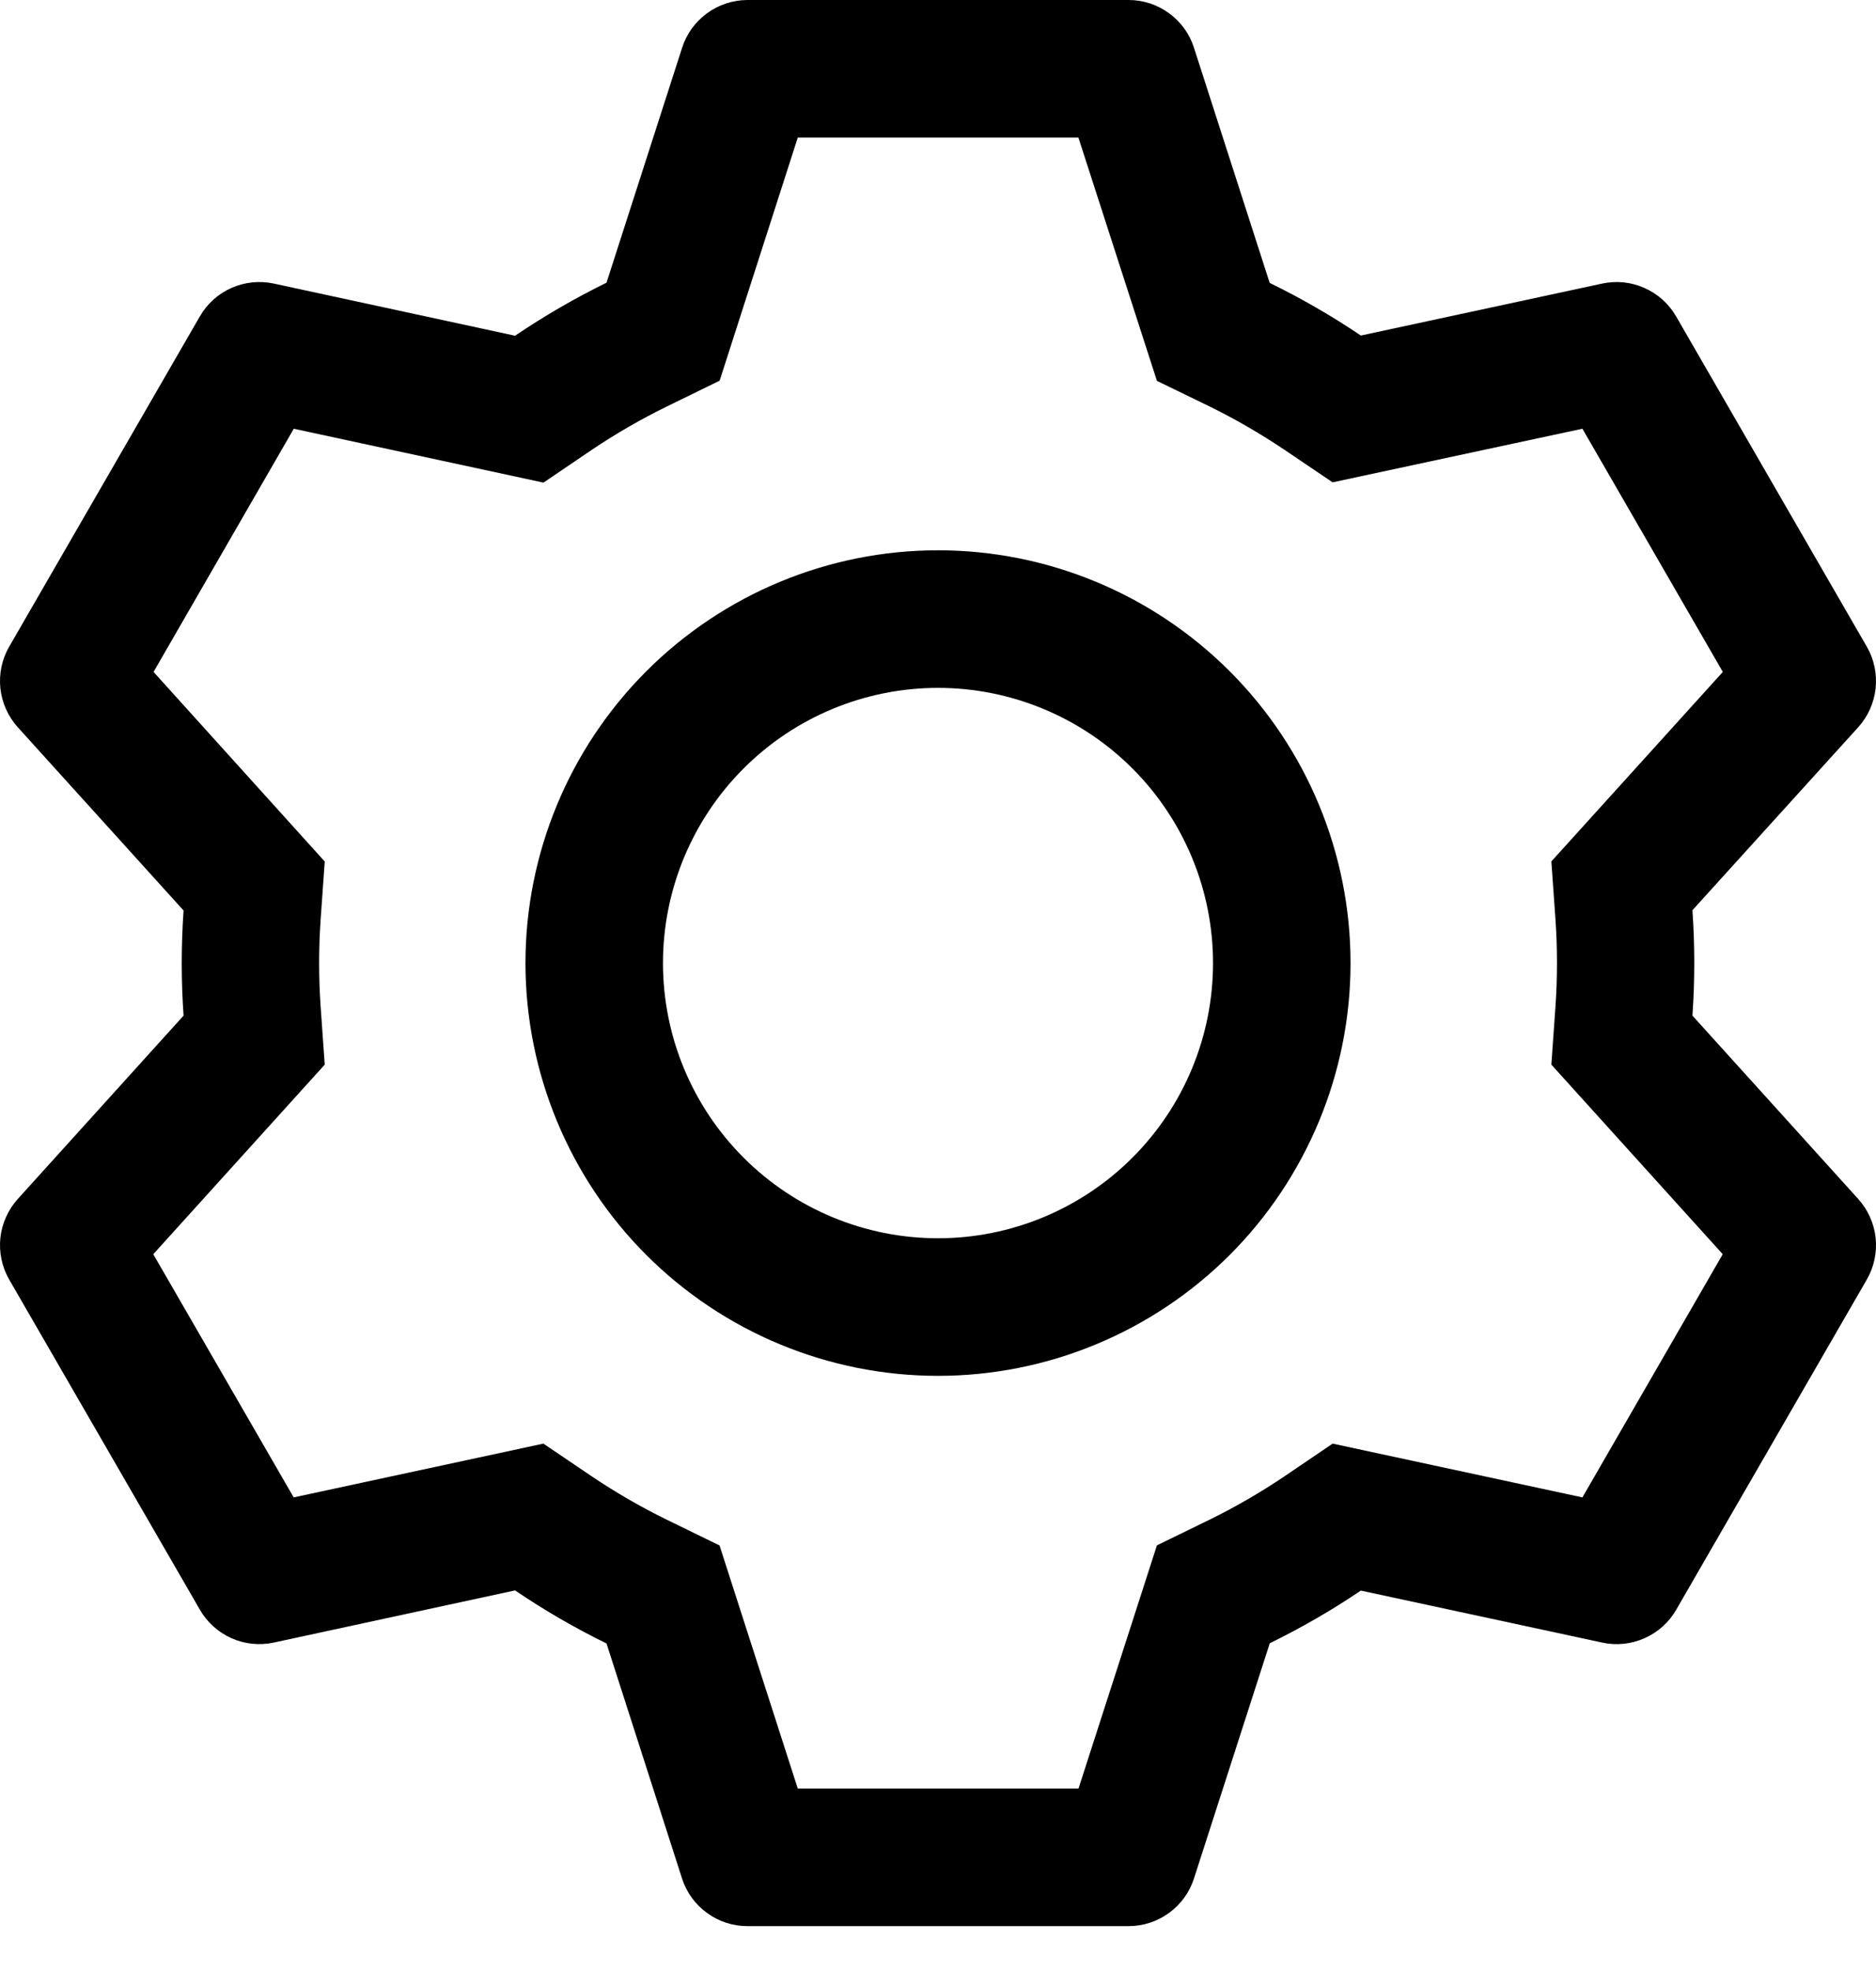 <svg width="20" height="21" viewBox="0 0 20 21" fill="none" xmlns="http://www.w3.org/2000/svg">
<path d="M12.032 0C12.187 4.88987e-06 12.338 0.049 12.463 0.141C12.589 0.232 12.682 0.361 12.729 0.509L13.536 3.014C13.874 3.179 14.198 3.366 14.508 3.575L17.082 3.021C17.233 2.989 17.392 3.005 17.533 3.069C17.675 3.132 17.793 3.238 17.87 3.373L19.902 6.89C19.98 7.024 20.012 7.18 19.996 7.334C19.979 7.489 19.914 7.634 19.81 7.749L18.043 9.698C18.069 10.072 18.069 10.447 18.043 10.821L19.81 12.774C19.914 12.889 19.979 13.034 19.996 13.188C20.012 13.342 19.98 13.498 19.902 13.633L17.87 17.151C17.793 17.285 17.675 17.391 17.533 17.454C17.391 17.517 17.233 17.534 17.082 17.501L14.508 16.947C14.2 17.155 13.874 17.343 13.537 17.508L12.729 20.014C12.682 20.161 12.589 20.29 12.463 20.381C12.338 20.473 12.187 20.522 12.032 20.522H7.968C7.813 20.522 7.662 20.473 7.537 20.381C7.411 20.29 7.318 20.161 7.271 20.014L6.466 17.51C6.128 17.345 5.802 17.156 5.491 16.945L2.918 17.501C2.767 17.533 2.608 17.517 2.467 17.454C2.325 17.39 2.207 17.284 2.13 17.149L0.098 13.633C0.02 13.498 -0.012 13.342 0.004 13.188C0.021 13.034 0.086 12.889 0.19 12.774L1.957 10.821C1.931 10.448 1.931 10.074 1.957 9.701L0.19 7.749C0.086 7.634 0.021 7.489 0.004 7.334C-0.012 7.18 0.02 7.024 0.098 6.89L2.13 3.372C2.207 3.237 2.325 3.131 2.467 3.068C2.609 3.005 2.767 2.989 2.918 3.021L5.491 3.577C5.802 3.367 6.127 3.178 6.466 3.012L7.272 0.509C7.319 0.361 7.412 0.233 7.537 0.142C7.662 0.05 7.812 0.001 7.967 0H12.03H12.032ZM11.495 1.466H8.505L7.672 4.056L7.111 4.33C6.835 4.465 6.568 4.619 6.313 4.79L5.794 5.142L3.132 4.568L1.637 7.159L3.462 9.179L3.418 9.801C3.397 10.107 3.397 10.415 3.418 10.721L3.462 11.343L1.634 13.363L3.131 15.954L5.793 15.381L6.312 15.732C6.567 15.903 6.833 16.057 7.109 16.192L7.671 16.466L8.505 19.056H11.498L12.334 16.465L12.894 16.192C13.169 16.057 13.435 15.903 13.69 15.732L14.207 15.381L16.87 15.954L18.366 13.363L16.539 11.343L16.583 10.721C16.604 10.414 16.604 10.106 16.583 9.799L16.539 9.178L18.367 7.159L16.87 4.568L14.207 5.139L13.69 4.79C13.435 4.619 13.169 4.465 12.894 4.33L12.334 4.058L11.497 1.466H11.495ZM10 5.863C11.166 5.863 12.285 6.327 13.11 7.152C13.934 7.976 14.398 9.095 14.398 10.261C14.398 11.427 13.934 12.546 13.11 13.371C12.285 14.195 11.166 14.659 10 14.659C8.834 14.659 7.715 14.195 6.89 13.371C6.066 12.546 5.602 11.427 5.602 10.261C5.602 9.095 6.066 7.976 6.89 7.152C7.715 6.327 8.834 5.863 10 5.863ZM10 7.329C9.222 7.329 8.477 7.638 7.927 8.188C7.377 8.738 7.068 9.484 7.068 10.261C7.068 11.039 7.377 11.784 7.927 12.334C8.477 12.884 9.222 13.193 10 13.193C10.777 13.193 11.523 12.884 12.073 12.334C12.623 11.784 12.932 11.039 12.932 10.261C12.932 9.484 12.623 8.738 12.073 8.188C11.523 7.638 10.777 7.329 10 7.329Z" fill="black"/>
</svg>
